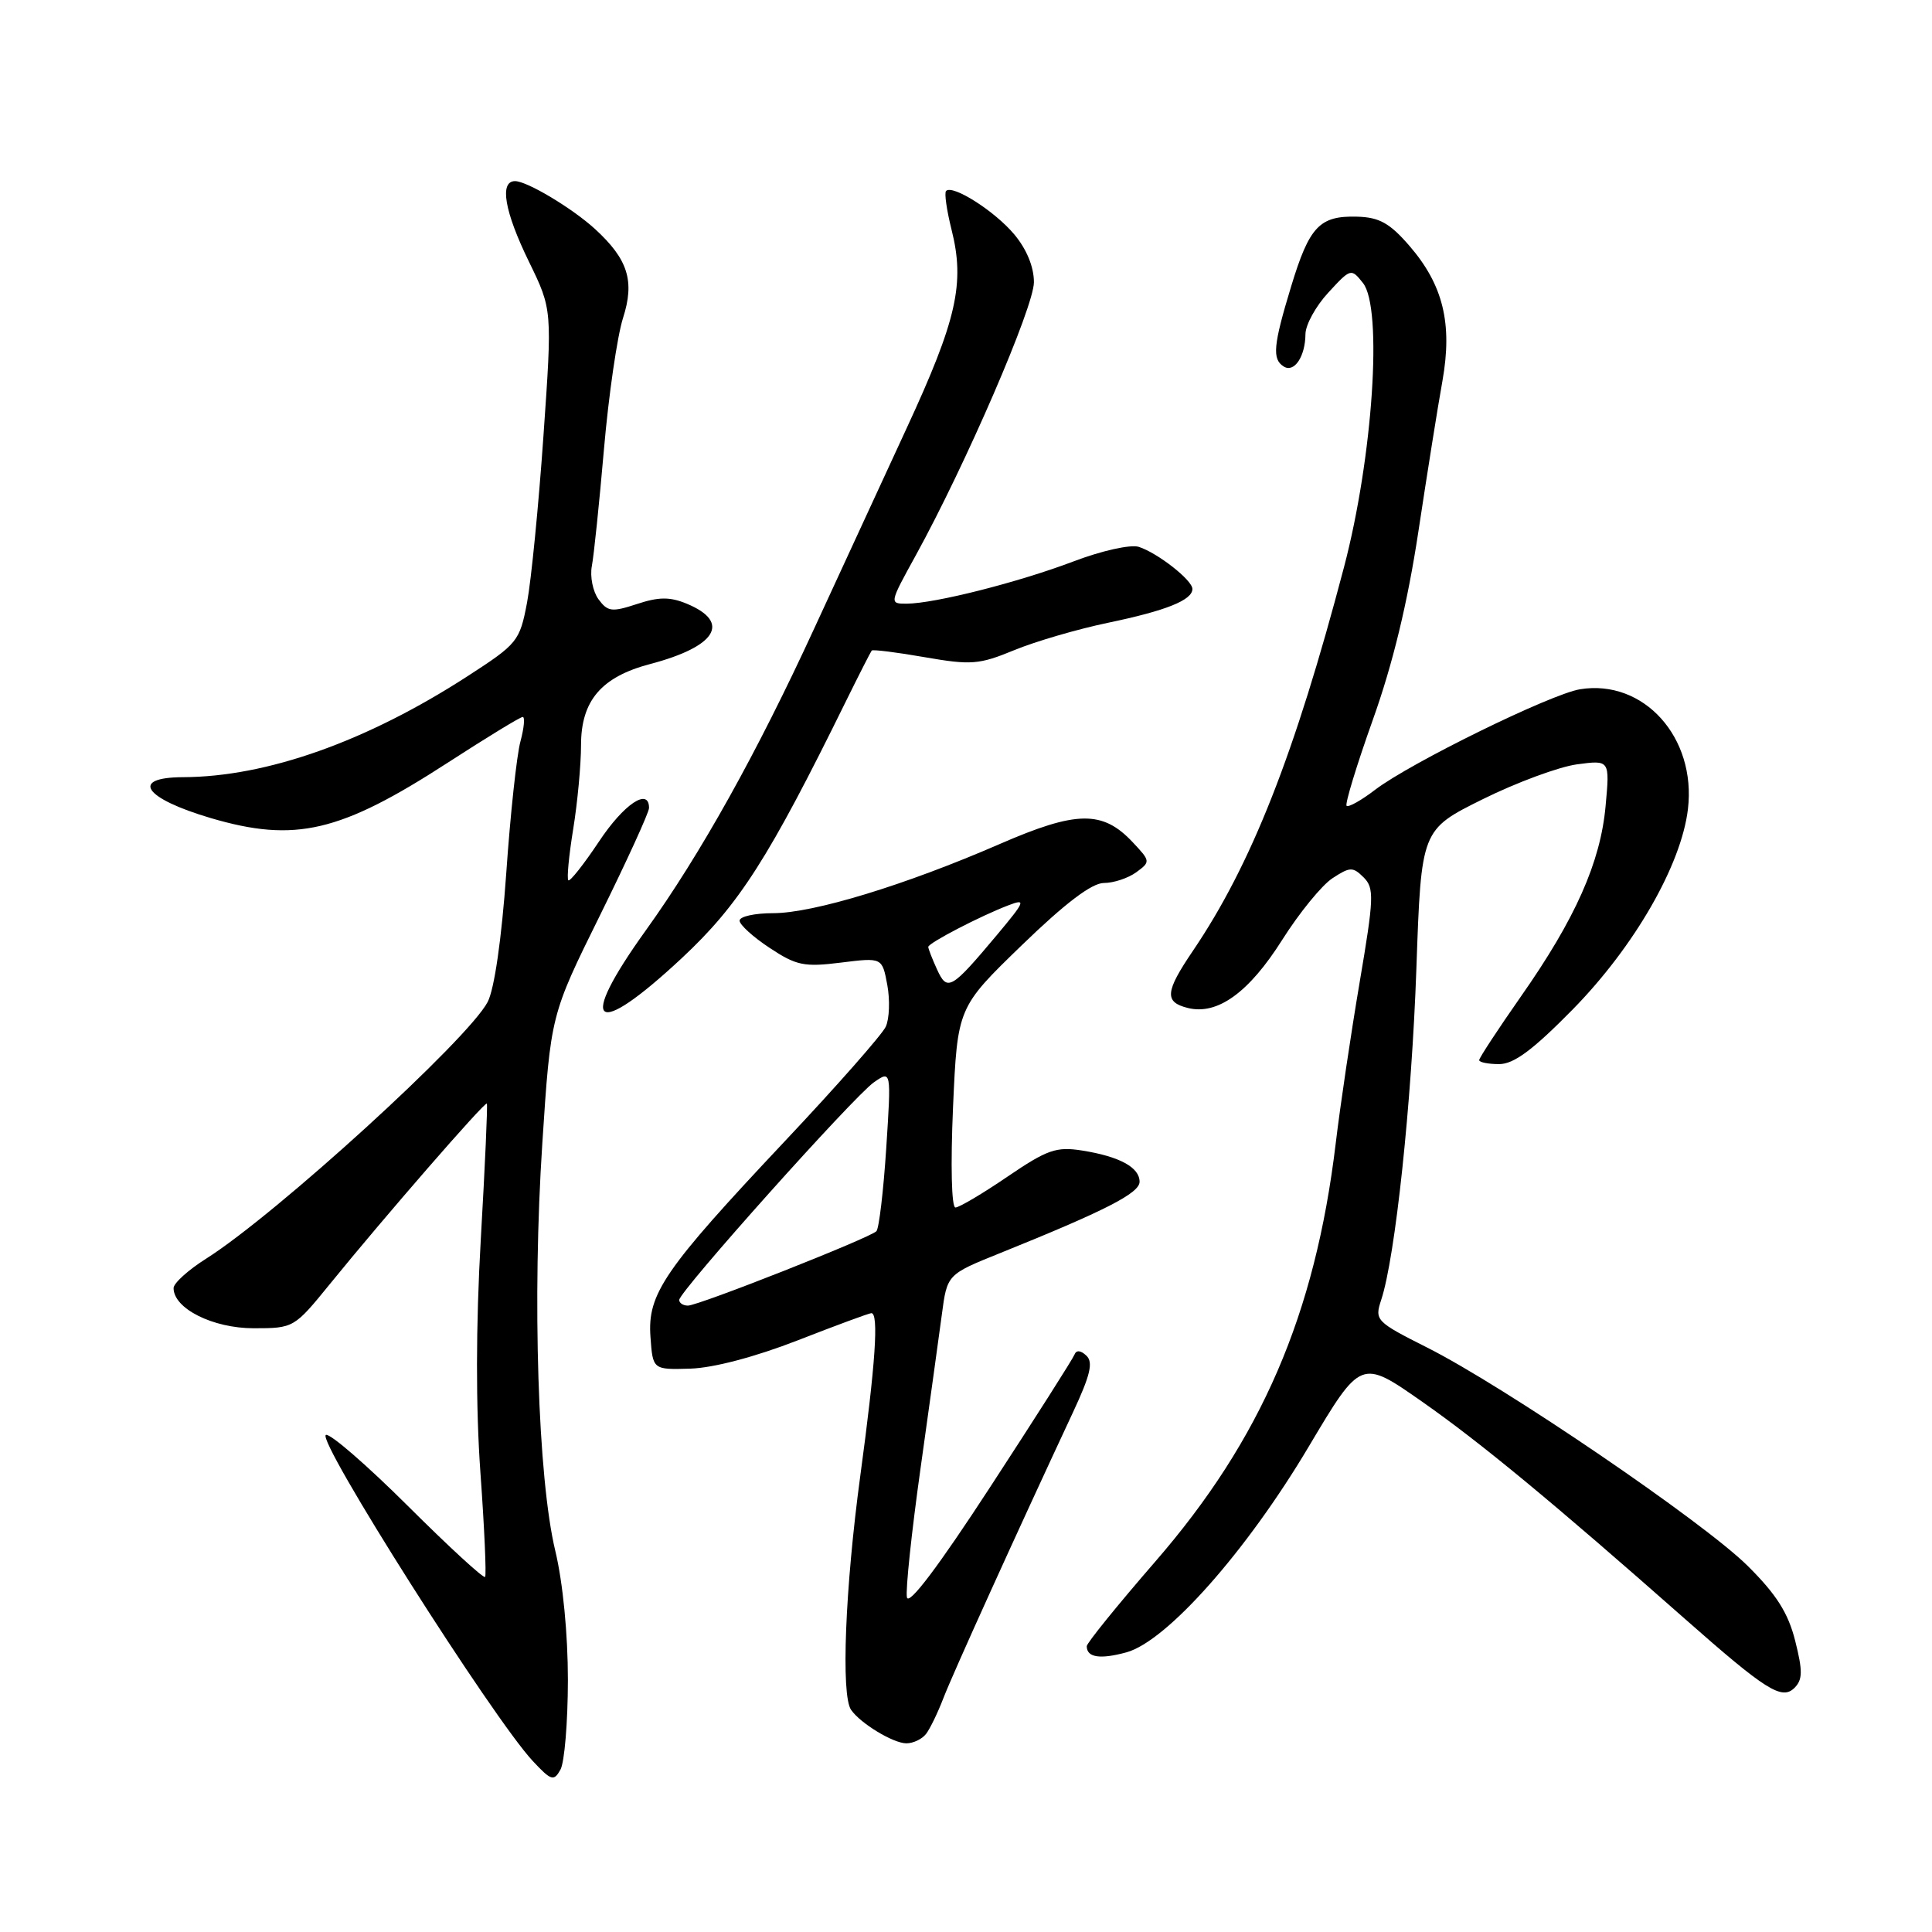<?xml version="1.0" encoding="UTF-8" standalone="no"?>
<!DOCTYPE svg PUBLIC "-//W3C//DTD SVG 1.1//EN" "http://www.w3.org/Graphics/SVG/1.1/DTD/svg11.dtd" >
<svg xmlns="http://www.w3.org/2000/svg" xmlns:xlink="http://www.w3.org/1999/xlink" version="1.1" viewBox="0 0 256 256">
 <g >
 <path fill="currentColor"
d=" M 75.25 222.63 C 75.25 216.55 74.59 209.70 73.58 205.50 C 71.27 195.88 70.51 172.03 71.86 151.50 C 72.97 134.50 72.97 134.50 79.49 121.31 C 83.07 114.06 86.00 107.65 86.00 107.06 C 86.00 104.30 82.66 106.54 79.36 111.52 C 77.34 114.55 75.52 116.85 75.31 116.64 C 75.09 116.43 75.38 113.38 75.95 109.87 C 76.52 106.37 76.99 101.34 76.99 98.70 C 77.00 92.83 79.69 89.69 86.14 87.99 C 94.95 85.67 96.90 82.44 90.99 79.99 C 88.76 79.07 87.29 79.08 84.39 80.04 C 81.07 81.13 80.52 81.06 79.30 79.40 C 78.56 78.38 78.16 76.41 78.42 75.02 C 78.69 73.63 79.41 66.65 80.03 59.50 C 80.65 52.35 81.79 44.54 82.55 42.15 C 84.13 37.24 83.22 34.36 78.85 30.35 C 75.81 27.58 69.85 24.01 68.25 24.00 C 66.15 24.00 66.84 28.02 70.09 34.68 C 73.18 41.02 73.18 41.02 72.01 57.76 C 71.37 66.97 70.39 76.90 69.84 79.83 C 68.86 84.98 68.60 85.30 61.89 89.64 C 48.57 98.25 35.36 102.94 24.25 102.98 C 17.17 103.01 19.06 105.78 27.93 108.40 C 39.11 111.69 45.07 110.30 59.36 101.04 C 64.49 97.72 68.94 95.00 69.26 95.00 C 69.58 95.00 69.44 96.46 68.96 98.25 C 68.47 100.04 67.62 107.90 67.08 115.72 C 66.47 124.36 65.51 131.05 64.62 132.76 C 62.08 137.67 36.59 160.91 27.33 166.77 C 24.95 168.27 23.00 170.03 23.00 170.68 C 23.00 173.39 28.20 176.00 33.61 176.00 C 38.92 176.00 38.98 175.96 43.73 170.12 C 50.85 161.35 64.26 145.92 64.51 146.23 C 64.63 146.38 64.27 154.45 63.71 164.16 C 63.05 175.67 63.04 186.46 63.66 195.16 C 64.19 202.50 64.46 208.70 64.28 208.95 C 64.09 209.20 59.50 204.98 54.08 199.58 C 48.66 194.18 43.76 189.93 43.19 190.13 C 41.79 190.63 65.33 227.73 70.61 233.36 C 73.04 235.96 73.39 236.06 74.26 234.49 C 74.80 233.54 75.24 228.20 75.25 222.63 Z  M 122.71 229.75 C 123.24 229.06 124.27 226.93 125.01 225.00 C 126.23 221.82 134.59 203.39 142.18 187.13 C 144.48 182.21 144.88 180.50 143.95 179.63 C 143.19 178.91 142.61 178.87 142.37 179.50 C 142.16 180.05 137.16 187.91 131.25 196.97 C 124.34 207.58 120.39 212.81 120.17 211.65 C 119.98 210.67 120.79 203.03 121.96 194.68 C 123.13 186.33 124.41 177.11 124.80 174.18 C 125.50 168.87 125.50 168.87 132.50 166.05 C 146.49 160.41 151.00 158.10 151.00 156.59 C 151.00 154.68 148.35 153.24 143.38 152.45 C 139.97 151.91 138.76 152.33 133.50 155.91 C 130.20 158.16 127.09 160.00 126.60 160.00 C 126.08 160.00 125.95 154.38 126.28 146.75 C 126.87 133.50 126.87 133.50 135.39 125.25 C 141.15 119.67 144.68 117.00 146.27 117.00 C 147.56 117.00 149.49 116.36 150.56 115.58 C 152.46 114.19 152.45 114.11 150.09 111.60 C 146.10 107.35 142.66 107.40 132.44 111.85 C 119.98 117.27 107.77 121.00 102.45 121.00 C 100.00 121.00 98.00 121.44 98.00 121.99 C 98.00 122.53 99.79 124.16 101.98 125.60 C 105.51 127.94 106.56 128.16 111.42 127.55 C 116.89 126.87 116.89 126.87 117.57 130.50 C 117.94 132.50 117.85 134.99 117.37 136.04 C 116.89 137.08 110.87 143.92 103.99 151.22 C 87.98 168.23 85.78 171.43 86.19 177.14 C 86.50 181.50 86.50 181.50 91.50 181.35 C 94.55 181.25 100.09 179.79 105.71 177.60 C 110.78 175.62 115.17 174.00 115.46 174.00 C 116.46 174.00 116.01 180.67 114.00 195.50 C 111.98 210.42 111.42 224.61 112.77 226.56 C 114.02 228.37 118.37 231.00 120.10 231.00 C 121.01 231.00 122.18 230.44 122.71 229.75 Z  M 237.87 217.41 C 236.94 213.72 235.39 211.27 231.57 207.48 C 225.71 201.67 199.32 183.69 189.07 178.54 C 182.32 175.14 182.13 174.93 183.01 172.26 C 184.88 166.65 187.06 146.11 187.68 128.29 C 188.32 109.94 188.32 109.94 196.47 105.90 C 200.95 103.68 206.58 101.60 208.96 101.28 C 213.31 100.70 213.31 100.70 212.75 106.79 C 212.08 114.25 208.74 121.76 201.50 132.08 C 198.48 136.40 196.00 140.18 196.00 140.47 C 196.00 140.76 197.19 141.00 198.64 141.00 C 200.60 141.00 203.12 139.12 208.40 133.75 C 216.57 125.42 222.78 114.62 223.66 107.21 C 224.79 97.72 217.80 89.96 209.37 91.33 C 205.49 91.96 186.89 101.08 182.21 104.65 C 180.37 106.06 178.67 107.01 178.43 106.77 C 178.20 106.53 179.76 101.40 181.91 95.37 C 184.56 87.95 186.51 79.89 187.94 70.45 C 189.10 62.78 190.53 53.79 191.13 50.48 C 192.48 42.89 191.23 37.75 186.76 32.58 C 184.16 29.57 182.76 28.79 179.84 28.71 C 174.85 28.57 173.50 29.99 171.08 37.96 C 168.71 45.76 168.54 47.60 170.11 48.57 C 171.50 49.43 172.96 47.23 172.98 44.27 C 172.99 43.04 174.35 40.56 176.01 38.77 C 178.97 35.55 179.04 35.53 180.60 37.50 C 183.24 40.82 181.92 60.59 178.08 75.18 C 171.56 99.97 165.80 114.58 158.06 126.00 C 154.38 131.43 154.26 132.78 157.39 133.56 C 161.31 134.54 165.48 131.53 169.89 124.55 C 172.15 120.97 175.15 117.29 176.56 116.37 C 178.88 114.85 179.26 114.84 180.69 116.26 C 182.11 117.68 182.06 118.96 180.16 130.16 C 179.01 136.95 177.58 146.55 176.99 151.50 C 174.27 174.18 167.13 190.74 153.06 206.94 C 148.08 212.68 144.00 217.72 144.00 218.13 C 144.00 219.63 145.76 219.90 149.27 218.94 C 154.62 217.46 165.18 205.54 173.41 191.69 C 180.33 180.06 180.33 180.06 188.41 185.71 C 196.12 191.10 205.78 199.08 223.25 214.50 C 234.03 224.01 236.11 225.32 237.79 223.64 C 238.86 222.56 238.88 221.41 237.87 217.41 Z  M 90.35 126.95 C 97.95 119.85 101.84 113.77 112.13 92.84 C 113.85 89.35 115.37 86.37 115.51 86.20 C 115.65 86.04 118.81 86.43 122.52 87.08 C 128.68 88.15 129.73 88.07 134.39 86.15 C 137.20 84.99 142.79 83.36 146.82 82.52 C 154.51 80.92 158.00 79.52 158.00 78.04 C 158.00 76.87 153.38 73.26 150.89 72.46 C 149.80 72.12 145.97 72.97 142.22 74.40 C 134.91 77.17 123.88 79.96 120.16 79.99 C 117.83 80.00 117.83 79.97 121.34 73.60 C 127.98 61.52 137.00 40.66 137.00 37.39 C 137.00 35.36 136.03 33.00 134.38 31.04 C 131.79 27.96 126.24 24.43 125.36 25.30 C 125.11 25.55 125.44 27.85 126.08 30.41 C 127.88 37.54 126.79 42.36 120.13 56.75 C 116.76 64.04 111.26 75.96 107.90 83.25 C 100.31 99.75 92.82 113.19 85.58 123.27 C 76.37 136.09 78.66 137.86 90.35 126.95 Z  M 90.00 172.25 C 90.01 171.12 113.15 145.25 115.80 143.41 C 118.10 141.81 118.10 141.81 117.43 152.16 C 117.06 157.85 116.47 162.79 116.13 163.14 C 115.25 164.04 92.56 173.00 91.15 173.00 C 90.52 173.00 90.00 172.66 90.00 172.25 Z  M 124.16 128.45 C 123.52 127.05 123.00 125.71 123.00 125.47 C 123.00 124.96 129.97 121.34 133.64 119.95 C 135.99 119.05 135.85 119.40 132.14 123.84 C 126.03 131.13 125.52 131.43 124.16 128.45 Z "/>
</g>
</svg>